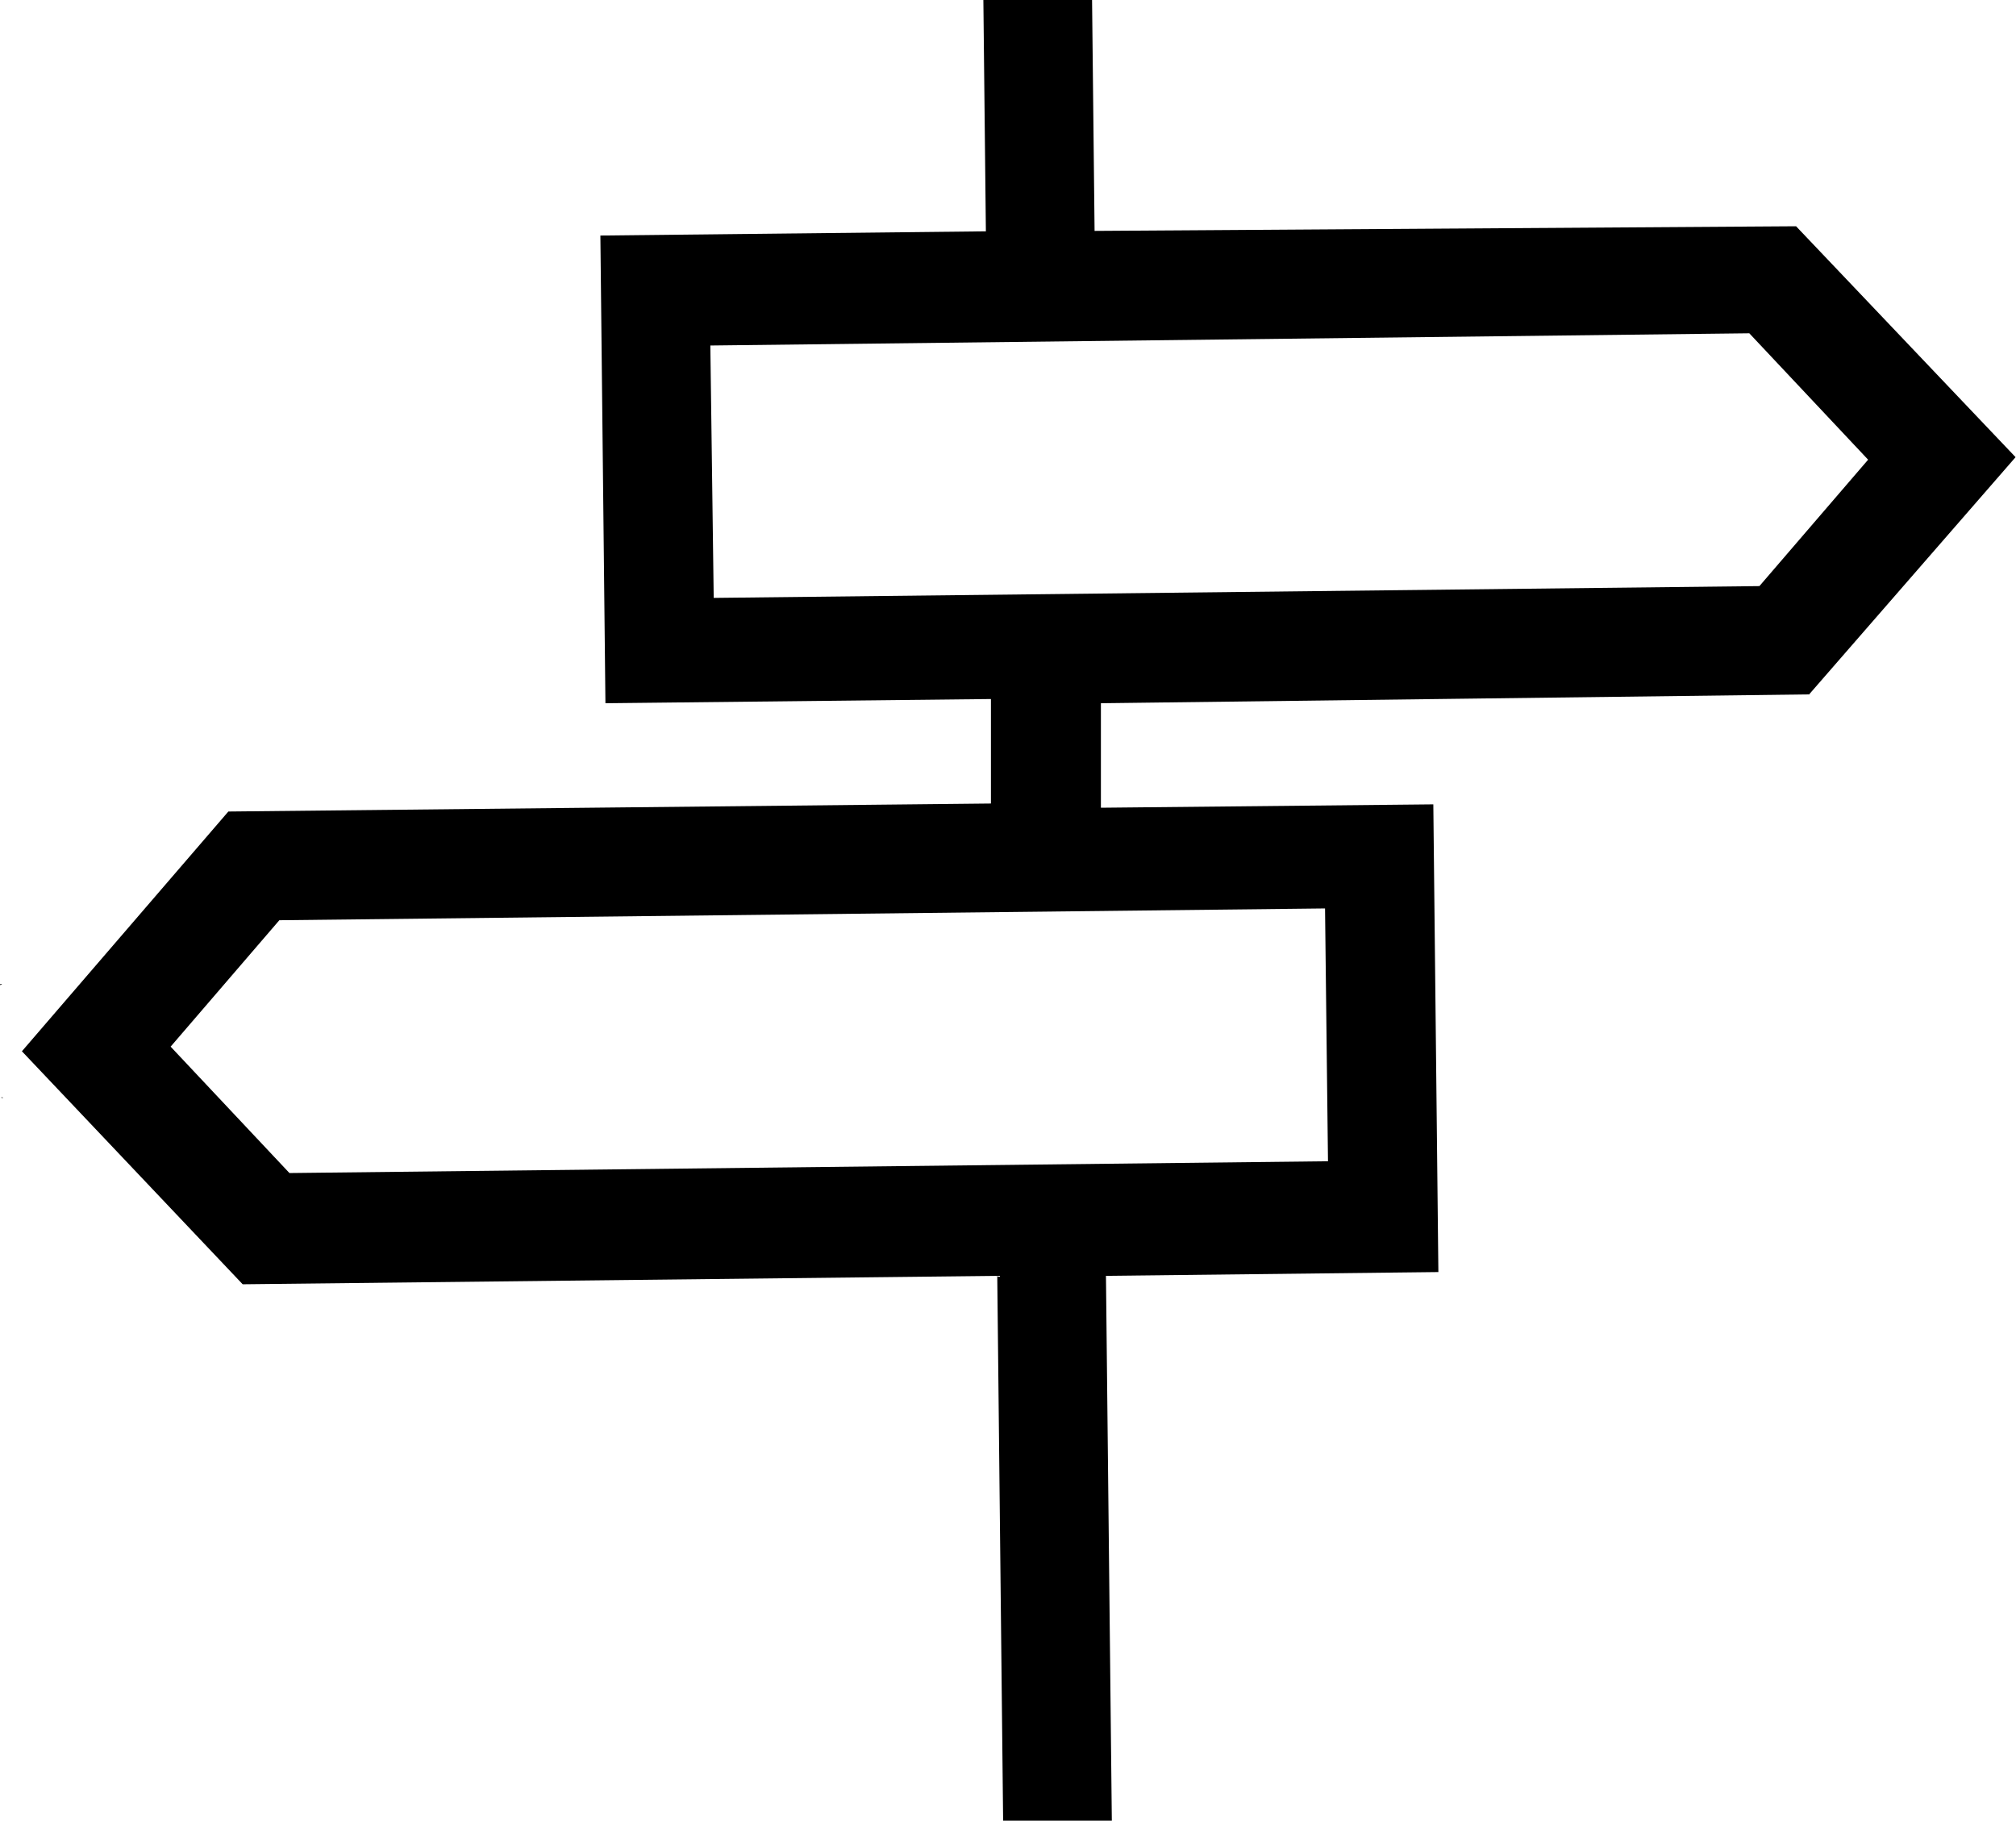 <svg id="Calque_1" data-name="Calque 1" xmlns="http://www.w3.org/2000/svg" viewBox="0 0 47.85 43.21"><title>routes</title><polygon points="0.04 26.06 0.08 26.05 0.03 26.04 0.04 26.06"/><polygon points="0 23.38 0.05 23.36 0.01 23.35 0 23.38"/><path d="M51.42,28l4.9-5.63-5.21-5.48L34.46,17l-.06-5.51-2.58,0,.06,5.52-9.15.1.12,11.1,9.15-.1,0,2.48-18.1.19L9,36.47,14.24,42l17.91-.2.14,13,2.58,0-.14-13,7.89-.09-.12-11.1-7.89.08,0-2.48ZM40,39.08l-24.65.28-2.82-3,2.58-3,24.82-.28ZM25.34,19.72,50,19.43l2.82,3-2.58,3-24.82.28Z" transform="translate(-8.48 -11.52)"/></svg>